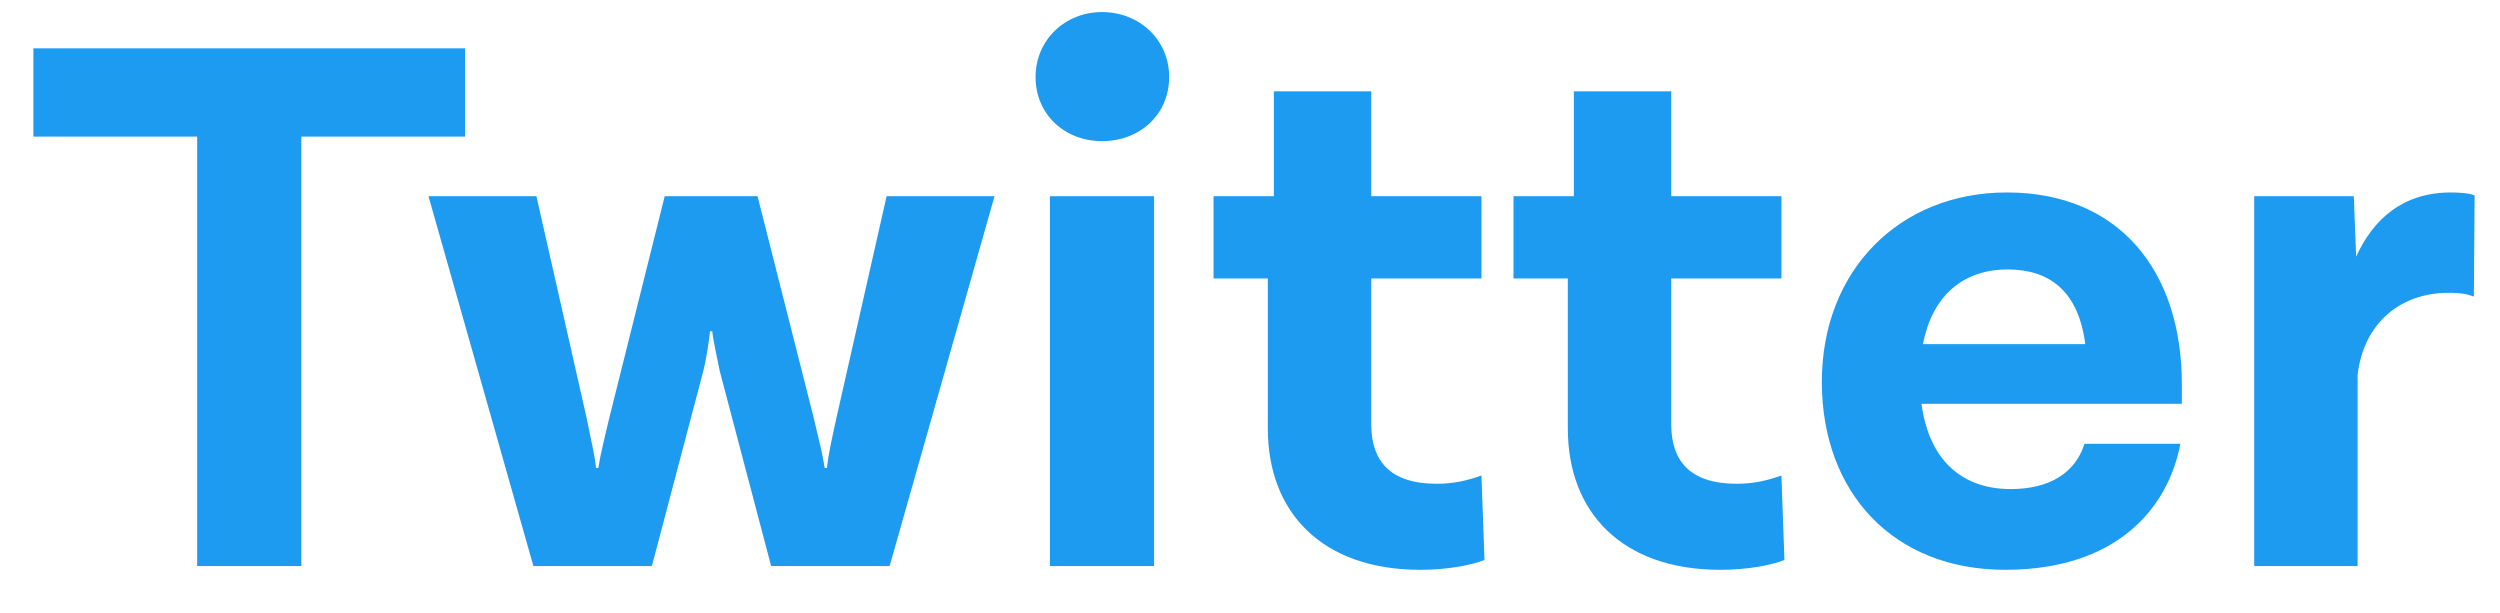 <svg width="53" height="13" viewBox="0 0 53 13" fill="none" xmlns="http://www.w3.org/2000/svg">
<path d="M4.18 12V2.896H0.708V1.024H9.86V2.896H6.388V12H4.18ZM18.796 4.16H21.084L18.86 12H16.348L15.26 7.872C15.212 7.632 15.116 7.2 15.1 7.024H15.052C15.036 7.2 14.972 7.632 14.908 7.872L13.82 12H11.308L9.084 4.16H11.372L12.444 8.896C12.524 9.312 12.604 9.616 12.636 9.92H12.684C12.732 9.616 12.812 9.312 12.908 8.896L14.092 4.16H16.06L17.26 8.896C17.356 9.312 17.436 9.616 17.484 9.92H17.532C17.564 9.616 17.628 9.344 17.724 8.896L18.796 4.16ZM24.786 1.632C24.786 2.432 24.162 2.992 23.362 2.992C22.578 2.992 21.954 2.432 21.954 1.632C21.954 0.848 22.578 0.256 23.362 0.256C24.162 0.256 24.786 0.848 24.786 1.632ZM22.258 12V4.16H24.466V12H22.258ZM31.407 10.08L31.471 11.872C31.183 11.984 30.686 12.08 30.11 12.08C28.03 12.08 26.878 10.864 26.878 9.088V5.904H25.727V4.16H27.006V1.936H29.07V4.16H31.407V5.904H29.07V8.992C29.07 9.76 29.454 10.256 30.462 10.256C30.799 10.256 31.102 10.192 31.407 10.08ZM37.766 10.08L37.83 11.872C37.542 11.984 37.046 12.08 36.47 12.08C34.39 12.08 33.238 10.864 33.238 9.088V5.904H32.086V4.16H33.366V1.936H35.43V4.16H37.766V5.904H35.43V8.992C35.43 9.76 35.814 10.256 36.822 10.256C37.158 10.256 37.462 10.192 37.766 10.08ZM46.255 8.144V8.56H40.736C40.895 9.76 41.599 10.368 42.623 10.368C43.679 10.368 44.063 9.824 44.191 9.408H46.224C45.968 10.768 44.88 12.08 42.511 12.08C40.127 12.08 38.623 10.432 38.623 8.096C38.623 5.728 40.272 4.08 42.544 4.08C44.928 4.08 46.255 5.744 46.255 8.144ZM42.559 5.712C41.679 5.712 40.975 6.208 40.767 7.296H44.208C44.063 6.176 43.456 5.712 42.559 5.712ZM51.965 4.08C52.142 4.08 52.365 4.096 52.462 4.144L52.446 6.288C52.318 6.24 52.206 6.208 51.901 6.208C50.91 6.208 50.109 6.832 49.981 7.952V12H47.789V4.16H49.901L49.95 5.44C50.318 4.64 50.941 4.08 51.965 4.08Z" fill="#1D9BF0"/>
</svg>
